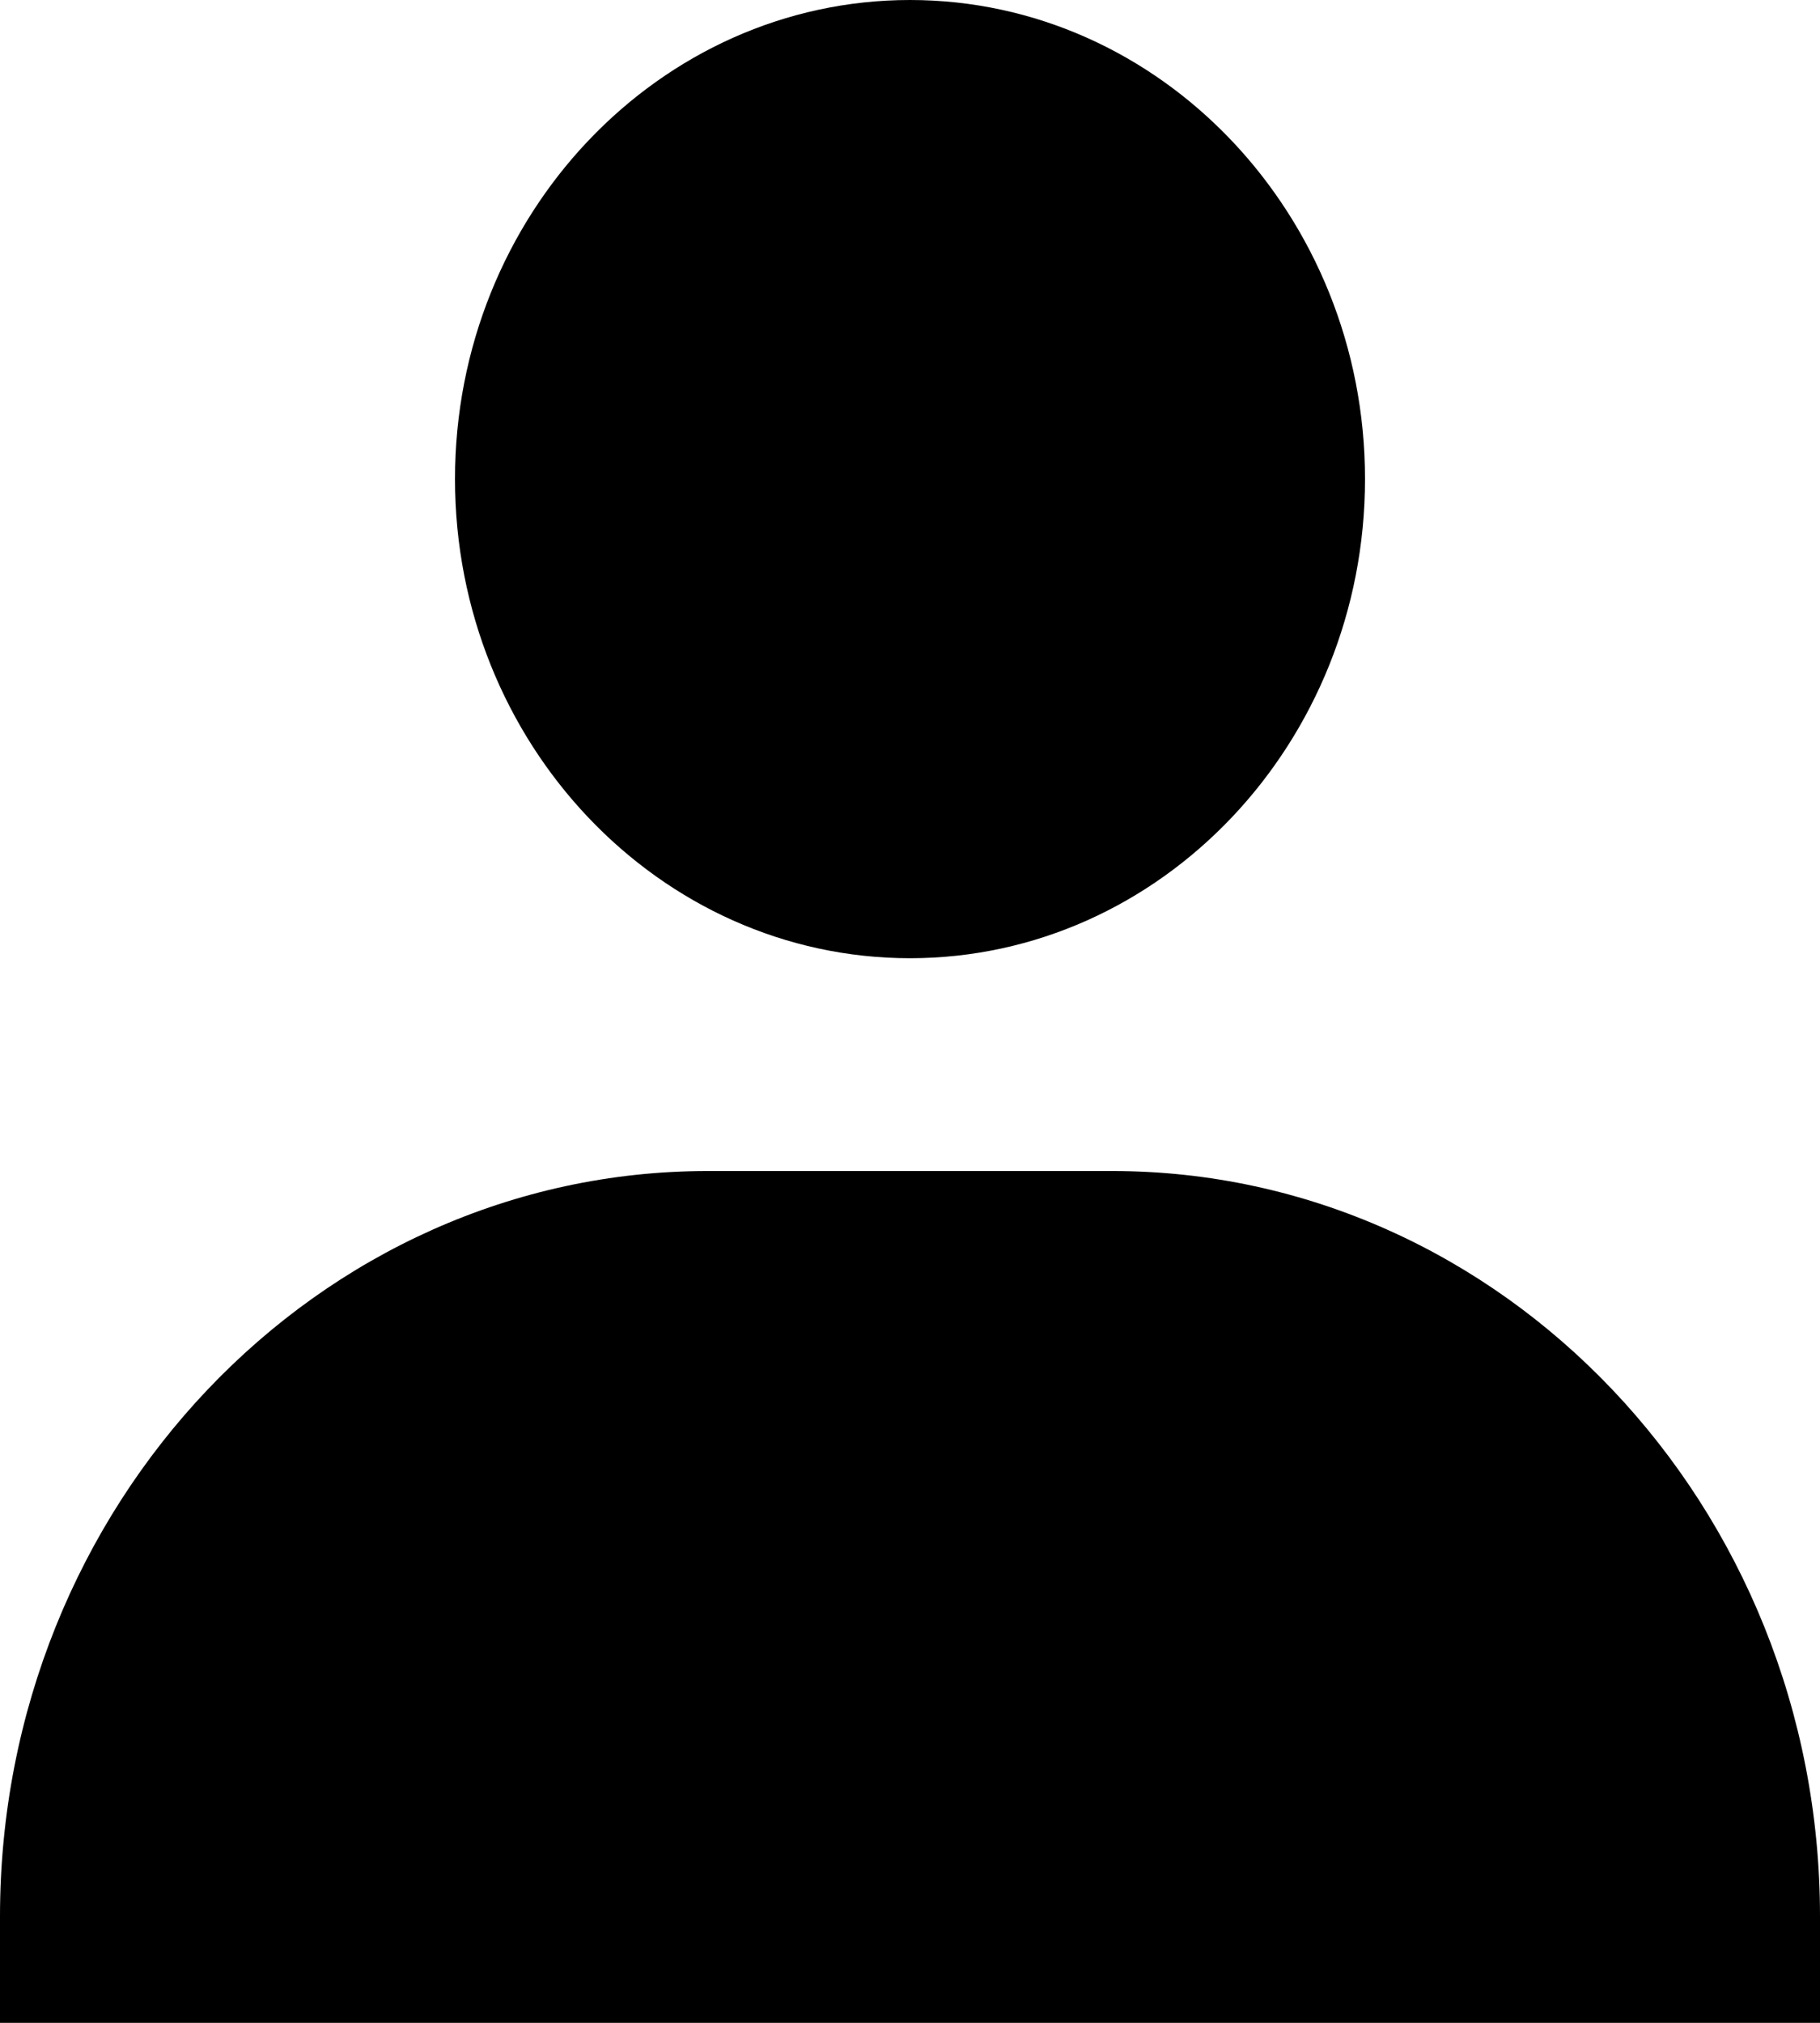 <svg width="9" height="10" viewBox="0 0 9 10" fill="none" xmlns="http://www.w3.org/2000/svg">
<path d="M2.25 2.368C2.25 3.674 3.26 4.737 4.5 4.737C5.74 4.737 6.75 3.674 6.75 2.368C6.75 1.063 5.74 0 4.5 0C3.26 0 2.25 1.063 2.25 2.368ZM8.5 10H9V9.474C9 7.443 7.429 5.789 5.5 5.789H3.5C1.57 5.789 0 7.443 0 9.474V10H8.5Z" fill="black"/>
</svg>
